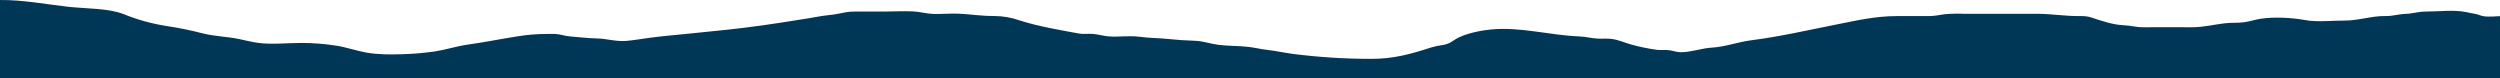 <svg height="45" viewBox="0 0 1440 45" width="1440" xmlns="http://www.w3.org/2000/svg"><path d="m0 .005c13.3-.139 26.804 2.544 39.963 3.975 9.547.994 22.668.775 31.143 4.114 7.942 3.26 16.451 5.603 25.259 6.956 6.869 1.038 13.643 2.422 20.281 4.144 6.803 1.739 14.04 1.848 20.996 3.269 3.829.785 7.518 1.789 11.27 2.266 7.824.994 16.874 0 24.825 0 6.644.009 13.271.529 19.784 1.55 5.82.865 11.487 2.902 17.32 3.975 6.726 1.192 13.491 1.183 20.422.994 6.424-.172 12.823-.71 19.145-1.61 6.484-.994 12.355-2.981 18.826-3.915 9.828-1.361 19.299-3.319 29.114-4.829 5.355-.883 10.813-1.33 16.286-1.332 1.71 0 3.51-.109 5.22 0 2.961.139 5.463 1.173 8.373 1.401 5.271.407 10.313 1.063 15.661 1.183 5.782.129 11.117 1.938 16.988 1.401 4.072-.368 8.36-1.093 12.394-1.65 8.054-1.113 16.286-1.779 24.519-2.623 13.581-1.391 26.804-2.603 40.333-4.531 7.173-.994 14.27-2.057 21.43-3.239 3.829-.636 7.888-1.173 11.73-1.938 3.842-.765 7.658-.884 11.232-1.59 3.74-.745 6.037-1.351 10.058-1.332h17.154c5.399 0 11.028-.358 16.414-.07 3.829.219 7.39 1.282 11.27 1.431 4.965.189 9.994-.378 14.959-.129 6.943.348 13.249 1.401 20.333 1.332 5.085.041 10.101.921 14.716 2.584 10.696 3.418 23.115 5.515 34.066 7.512 2.744.507 5.182 0 7.926.219 3.153.219 6.012 1.192 9.152 1.431 5.922.467 11.947-.586 17.869.229 5.578.765 11.066.686 16.784 1.292 4.924.525 9.878.856 14.844.994 4.876.149 8.935 1.709 13.683 2.335 5.782.765 11.743.527 17.563 1.222 3.574.427 6.931 1.292 10.492 1.689 4.927.547 9.586 1.6 14.461 2.266 14.928 1.936 30.037 2.909 45.171 2.912 13.096.099 23.179-2.743 34.883-6.539 2.217-.669 4.519-1.156 6.867-1.451 4.493-.785 5.846-2.802 9.33-4.452 5.105-2.395 12.662-3.975 18.52-4.492 17.039-1.58 33.977 3.418 50.838 4.024 3.829.139 6.714 1.083 10.415 1.252 2.885.139 5.527-.199 8.411.229 4.046.606 7.658 2.365 11.487 3.339 4.694 1.286 9.518 2.26 14.423 2.912 2.438.258 4.735-.139 7.224.258s3.829 1.093 6.382 1.093c6.012 0 11.921-2.295 17.869-2.643 7.722-.457 15.087-3.269 22.745-4.243 16.669-2.127 32.752-5.863 49.115-9.102 11.666-2.305 22.362-4.81 34.653-4.819h18.341c3.587 0 5.705-.606 9.011-1.043 3.765-.347 7.561-.44 11.347-.278h41.712c8.118 0 15.865 1.282 23.881 1.322 3.255 0 5.016-.109 8.054.914 5.412 1.809 12.113 4.094 18.048 4.333 4.506.189 7.071 1.222 11.819 1.192 9.232-.06 18.461-.06 27.684 0 6.777 0 12.508-1.53 19.069-2.295 3.663-.437 7.25-.109 10.926-.576 3.191-.407 6.497-1.55 9.394-1.987 7.811-1.252 18.341-.676 25.795.706 7.084 1.322 15.84.248 23.166.288 8.067 0 15.087-2.713 23.153-2.594 4.352.07 7.441-1.113 11.653-1.252s7.326-1.351 11.602-1.332c7.237 0 16.235-1.133 23.204.288 1.749.358 3.242.725 5.016.994 2.029.318 2.974.994 4.85 1.361 3.357.636 8.182-.07 11.679-.07v35.773h-1442z" fill="#003757"/></svg>